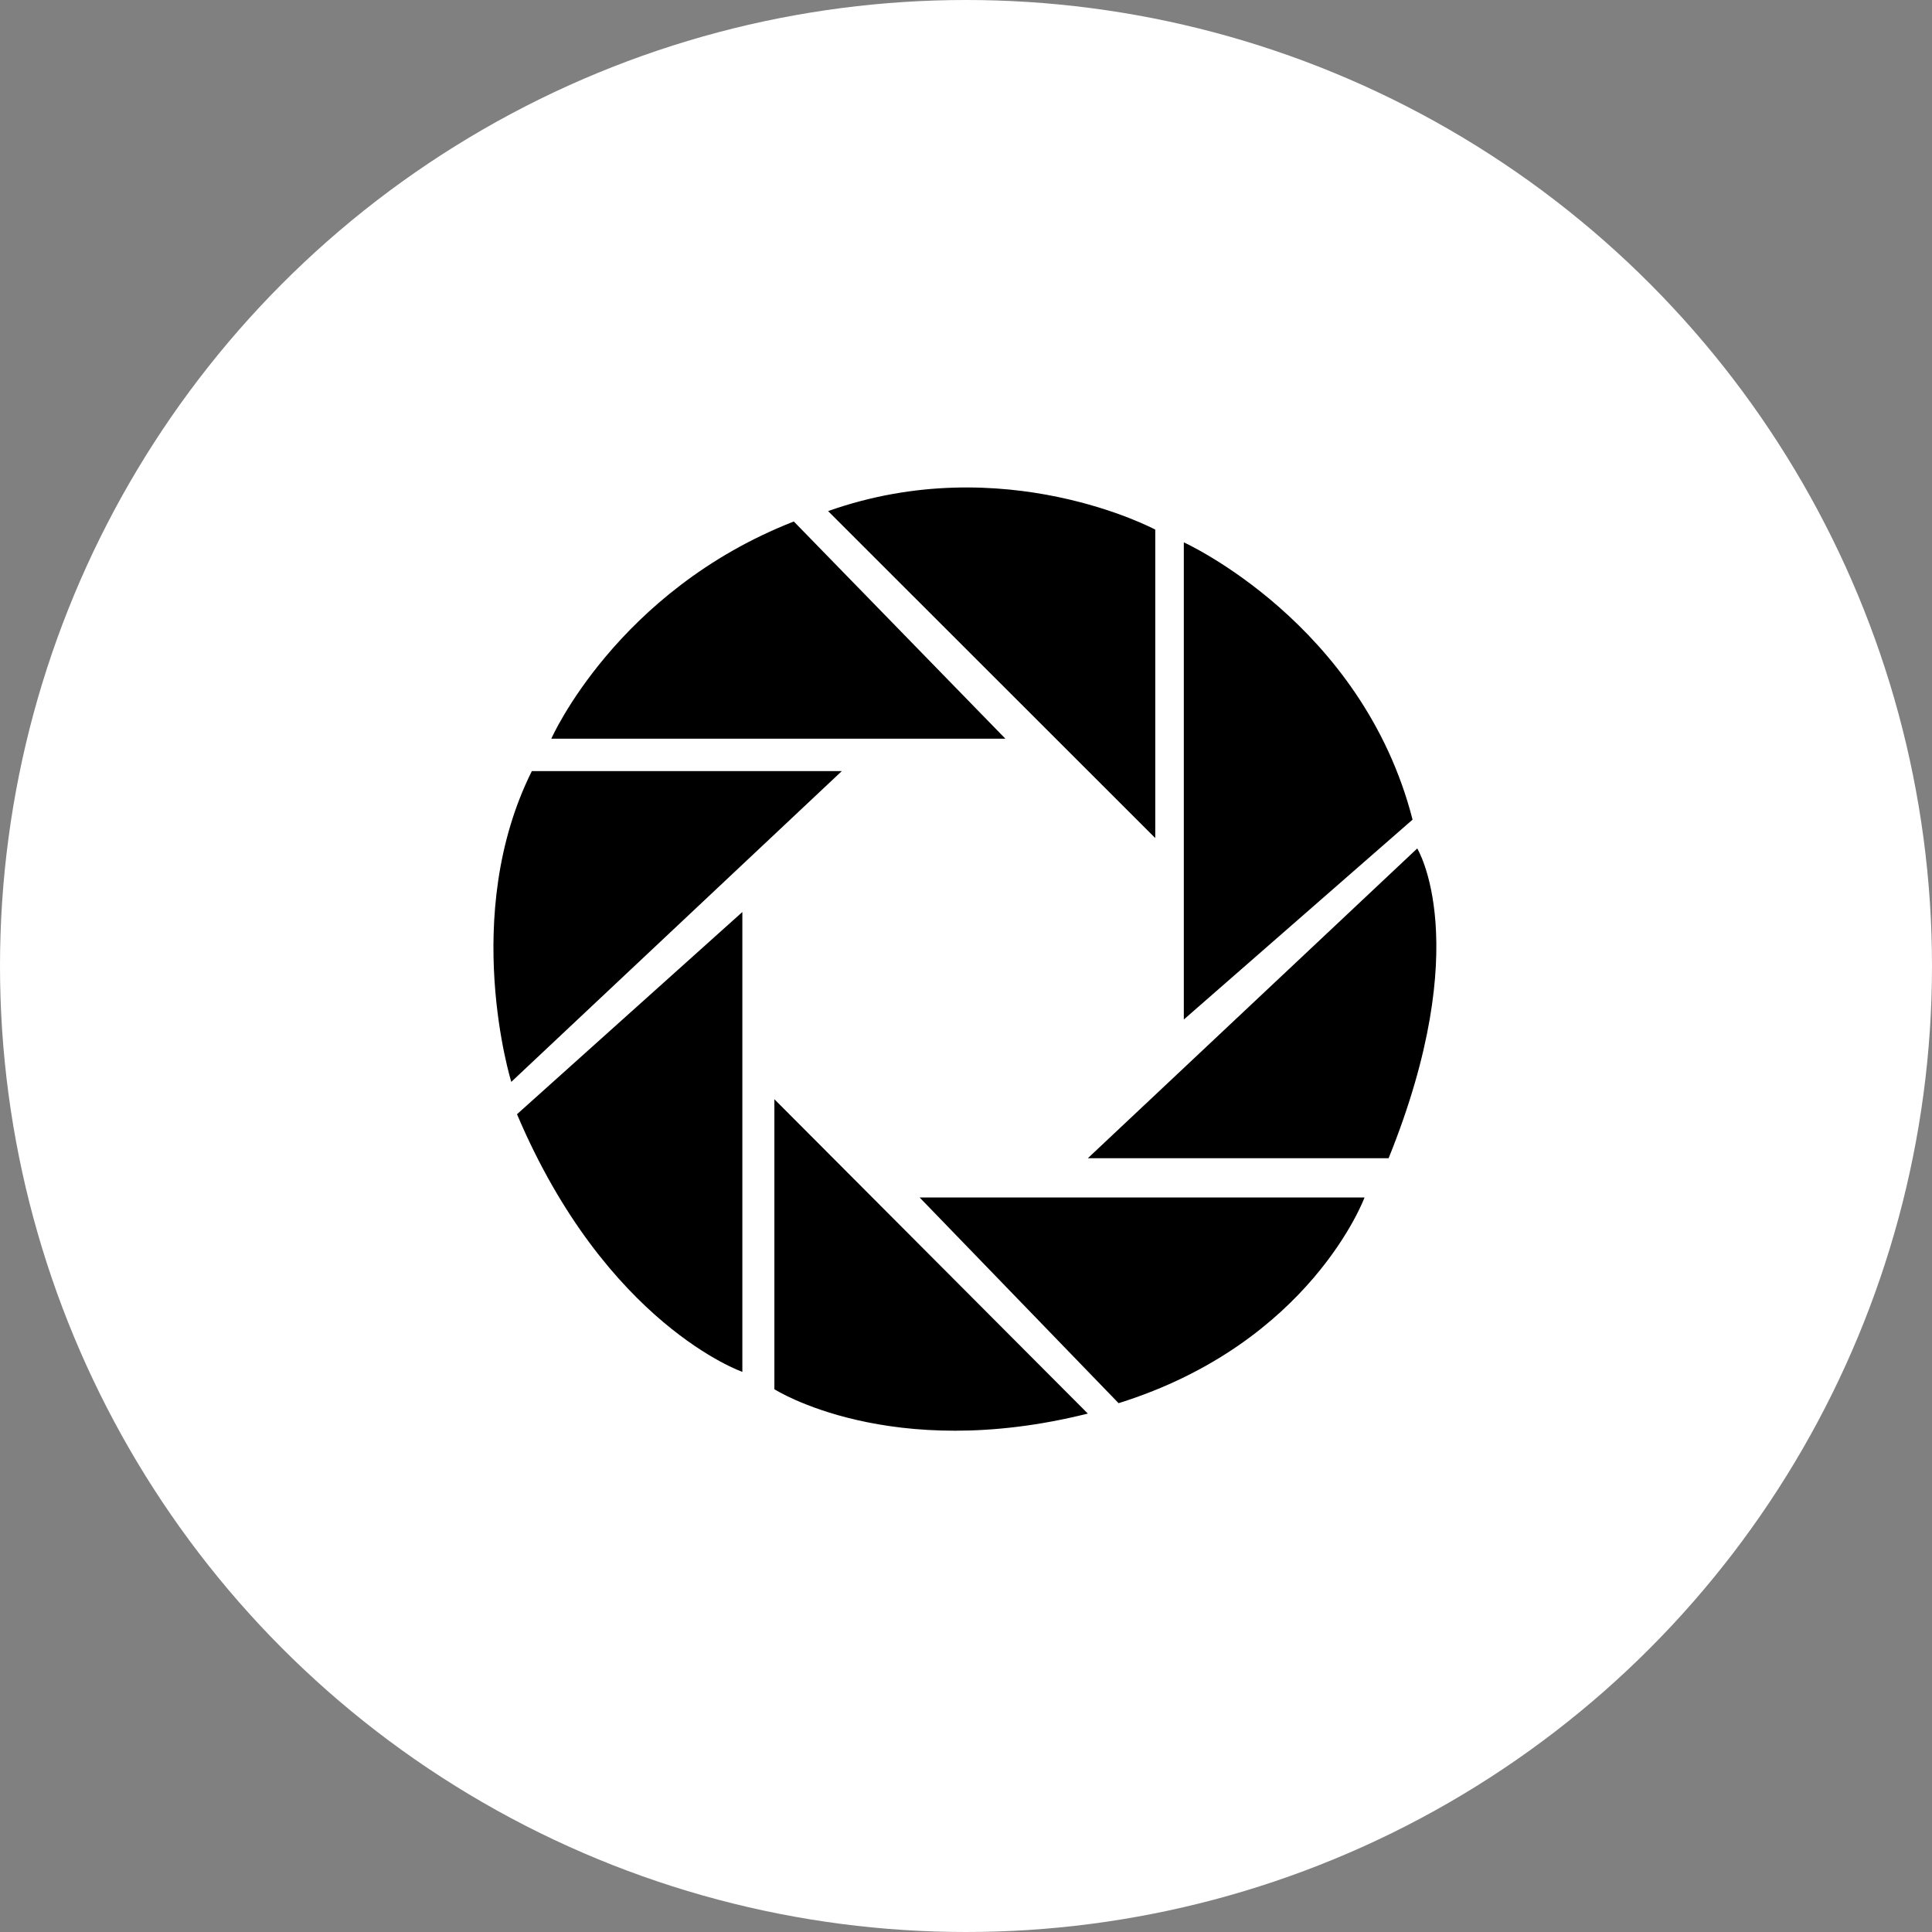 <?xml version="1.0" encoding="UTF-8"?>
<svg width="50px" height="50px" viewBox="0 0 50 50" version="1.1" xmlns="http://www.w3.org/2000/svg" xmlns:xlink="http://www.w3.org/1999/xlink">
    <rect x="0" y="0" width="50" height="50" fill="#808080" stroke="none"/>
    <!-- Generator: Sketch 63 (92445) - https://sketch.com -->
    <title>编组 21</title>
    <desc>Created with Sketch.</desc>
    <g id="页面-1" stroke="none" stroke-width="1" fill="none" fill-rule="evenodd">
        <g id="分享弹窗" transform="translate(-291, -648)">
            <g id="编组-7" transform="translate(33, 647)">
                <g id="编组-6" transform="translate(258, 1)">
                    <g id="编组-21">
                        <circle id="椭圆形" fill="#FFFFFF" cx="25" cy="25" r="25"></circle>
                        <g id="朋友圈" transform="translate(10, 10)" fill="#000000" fill-rule="nonzero">
                            <rect id="矩形" opacity="0" x="0" y="0" width="30" height="30"></rect>
                            <path d="M19.898,11.689 L19.898,3.706 C19.898,3.706 15.991,1.612 11.431,3.227 L19.898,11.689 Z M20.637,16.385 L20.637,4.036 C20.637,4.036 25.255,6.128 26.557,11.212 L20.637,16.385 Z M18.153,19.975 L26.678,11.958 C26.678,11.958 28.186,14.41 25.937,19.975 L18.153,19.975 Z M13.8,20.991 L25.314,20.991 C25.314,20.991 23.924,24.759 18.949,26.314 L13.8,20.991 Z M10.041,18.448 L10.041,25.953 C10.041,25.953 13.031,27.868 18.153,26.583 L10.041,18.448 Z M3.38,18.836 L9.212,13.603 L9.212,25.504 C9.212,25.504 5.689,24.281 3.38,18.836 Z M3.232,17.999 C3.232,17.999 1.898,13.695 3.764,9.956 L11.786,9.956 L3.232,17.999 Z M4.268,9.117 C4.268,9.117 5.956,5.291 10.544,3.496 L16.019,9.117 L4.268,9.117 Z" id="形状"></path>
                        </g>
                    </g>
                </g>
            </g>
        </g>
    </g>
</svg>